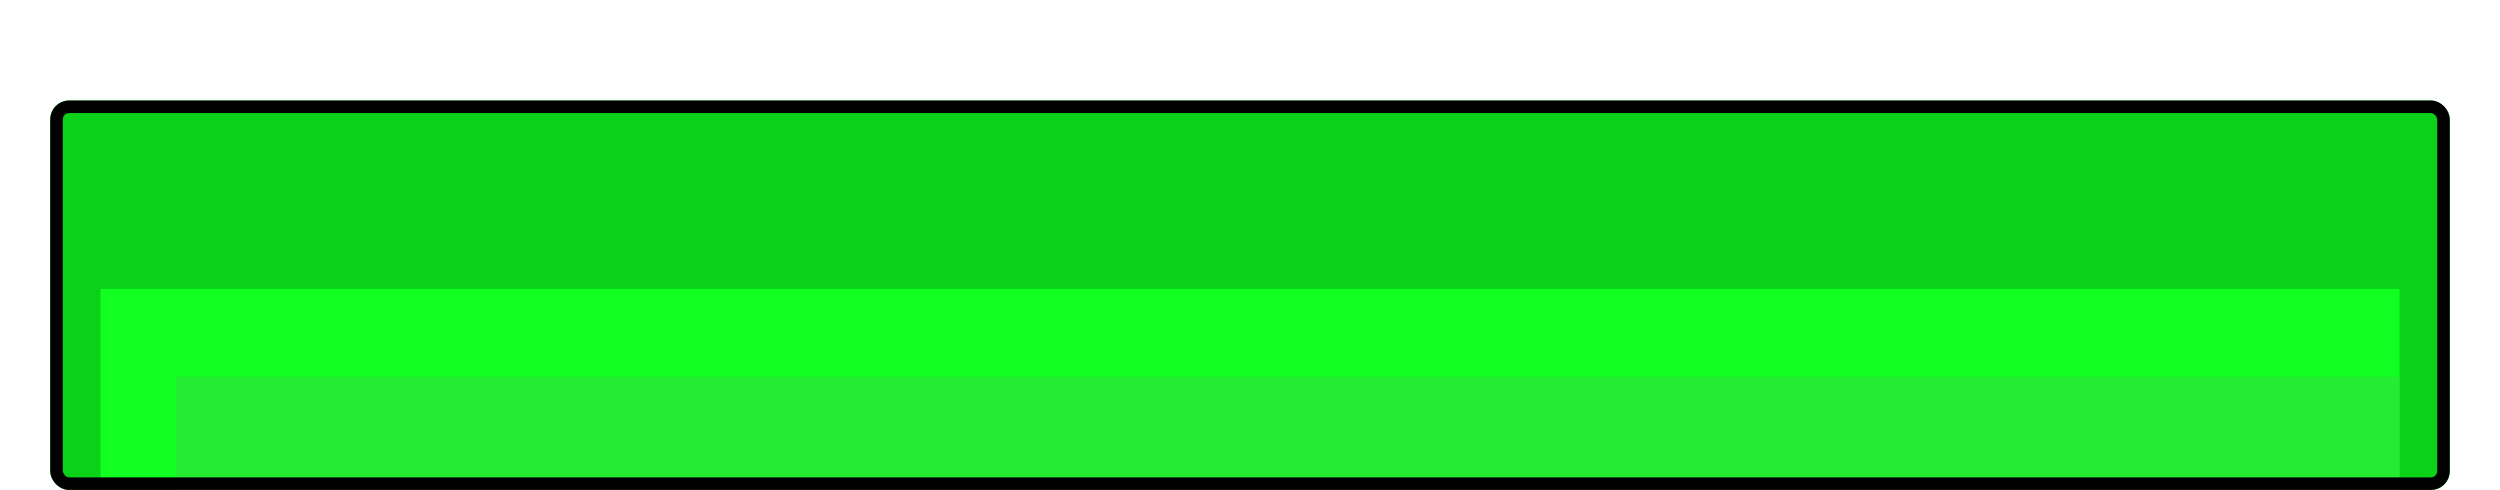 <svg width="199" height="39" viewBox="0 0 199 39" fill="none" xmlns="http://www.w3.org/2000/svg">
<g filter="url(#filter0_dd_318_2717)">
<g clip-path="url(#clip0_318_2717)">
<rect x="4" width="191" height="31" rx="1.5" fill="#0BD219"/>
<g clip-path="url(#clip1_318_2717)" filter="url(#filter1_ddd_318_2717)">
<rect width="183" height="25" transform="translate(8 3)" fill="#11FF21"/>
<g clip-path="url(#clip2_318_2717)" filter="url(#filter2_dd_318_2717)">
<rect width="179" height="19" transform="translate(10 6)" fill="#25EB32"/>
<g filter="url(#filter3_ddddd_318_2717)">
<path d="M18.77 19.494C19.059 19.494 19.265 19.573 19.386 19.732C19.507 19.881 19.568 20.04 19.568 20.208C19.568 20.441 19.451 20.689 19.218 20.95C18.985 21.211 18.681 21.454 18.308 21.678C17.944 21.893 17.552 22.07 17.132 22.21C16.712 22.35 16.311 22.42 15.928 22.42C15.359 22.42 14.813 22.266 14.29 21.958C13.777 21.641 13.357 21.197 13.03 20.628C12.713 20.059 12.554 19.382 12.554 18.598C12.554 17.954 12.675 17.315 12.918 16.68C13.17 16.045 13.501 15.434 13.912 14.846C14.332 14.258 14.789 13.712 15.284 13.208C15.788 12.704 16.292 12.265 16.796 11.892C17.309 11.519 17.781 11.229 18.21 11.024C18.639 10.809 18.985 10.702 19.246 10.702C19.573 10.702 19.815 10.786 19.974 10.954C20.142 11.113 20.226 11.337 20.226 11.626C20.226 11.859 20.179 12.041 20.086 12.172C20.002 12.293 19.867 12.401 19.68 12.494C19.083 12.802 18.476 13.175 17.86 13.614C17.253 14.053 16.698 14.538 16.194 15.07C15.69 15.593 15.284 16.143 14.976 16.722C14.668 17.301 14.514 17.889 14.514 18.486C14.514 19.139 14.645 19.634 14.906 19.97C15.167 20.306 15.522 20.474 15.97 20.474C16.194 20.474 16.437 20.427 16.698 20.334C16.959 20.231 17.216 20.115 17.468 19.984C17.729 19.853 17.972 19.741 18.196 19.648C18.429 19.545 18.621 19.494 18.77 19.494ZM27.157 22.336C26.448 22.336 25.818 22.154 25.267 21.79C24.716 21.426 24.282 20.922 23.965 20.278C23.657 19.625 23.503 18.878 23.503 18.038C23.503 17.413 23.629 16.806 23.881 16.218C24.133 15.621 24.413 15.098 24.721 14.65C24.684 14.51 24.665 14.337 24.665 14.132C24.665 13.88 24.768 13.591 24.973 13.264C25.178 12.937 25.463 12.62 25.827 12.312C26.201 12.004 26.634 11.747 27.129 11.542C27.633 11.337 28.179 11.234 28.767 11.234C29.682 11.234 30.452 11.421 31.077 11.794C31.703 12.167 32.174 12.657 32.491 13.264C32.818 13.871 32.981 14.529 32.981 15.238C32.981 16.265 32.813 17.212 32.477 18.08C32.141 18.948 31.693 19.699 31.133 20.334C30.573 20.969 29.948 21.463 29.257 21.818C28.567 22.163 27.866 22.336 27.157 22.336ZM27.325 13.558C27.334 13.586 27.339 13.614 27.339 13.642C27.339 13.735 27.32 13.838 27.283 13.95C27.246 14.053 27.171 14.155 27.059 14.258C26.872 14.445 26.686 14.706 26.499 15.042C26.312 15.369 26.14 15.733 25.981 16.134C25.832 16.535 25.71 16.946 25.617 17.366C25.524 17.786 25.477 18.187 25.477 18.57C25.477 19.093 25.599 19.527 25.841 19.872C26.093 20.217 26.485 20.39 27.017 20.39C27.465 20.39 27.89 20.287 28.291 20.082C28.692 19.867 29.061 19.583 29.397 19.228C29.733 18.864 30.023 18.463 30.265 18.024C30.508 17.576 30.695 17.123 30.825 16.666C30.965 16.199 31.035 15.756 31.035 15.336C31.035 14.944 30.951 14.58 30.783 14.244C30.625 13.908 30.391 13.637 30.083 13.432C29.775 13.217 29.392 13.11 28.935 13.11C28.599 13.11 28.296 13.152 28.025 13.236C27.764 13.32 27.53 13.427 27.325 13.558ZM46.616 22.196C46.345 22.196 46.14 22.112 46 21.944C45.869 21.776 45.804 21.547 45.804 21.258C45.804 21.025 45.813 20.824 45.832 20.656C45.851 20.488 45.888 20.311 45.944 20.124C46 19.928 46.07 19.69 46.154 19.41C46.247 19.121 46.364 18.752 46.504 18.304C46.588 18.043 46.691 17.702 46.812 17.282C46.943 16.853 47.073 16.386 47.204 15.882C47.335 15.369 47.442 14.855 47.526 14.342C47.619 13.819 47.666 13.339 47.666 12.9C47.666 12.601 47.601 12.326 47.47 12.074C46.602 12.933 45.781 14.053 45.006 15.434C44.241 16.815 43.559 18.421 42.962 20.25C42.785 20.707 42.579 21.015 42.346 21.174C42.113 21.323 41.889 21.398 41.674 21.398C41.609 21.398 41.511 21.361 41.38 21.286C41.249 21.202 41.128 21.053 41.016 20.838C40.904 20.623 40.848 20.32 40.848 19.928C40.848 19.835 40.871 19.718 40.918 19.578C40.965 19.429 41.035 19.27 41.128 19.102C41.212 18.617 41.273 18.099 41.31 17.548C41.357 16.988 41.385 16.433 41.394 15.882C41.413 15.322 41.422 14.799 41.422 14.314C41.422 13.941 41.394 13.614 41.338 13.334C40.881 13.913 40.447 14.613 40.036 15.434C39.625 16.255 39.252 17.128 38.916 18.052C38.589 18.976 38.319 19.881 38.104 20.768C38.048 20.983 37.983 21.183 37.908 21.37C37.833 21.547 37.721 21.692 37.572 21.804C37.432 21.907 37.227 21.958 36.956 21.958C36.657 21.958 36.433 21.837 36.284 21.594C36.135 21.351 36.06 21.029 36.06 20.628C36.06 20.32 36.125 19.923 36.256 19.438C36.387 18.943 36.564 18.407 36.788 17.828C37.012 17.24 37.269 16.643 37.558 16.036C37.857 15.42 38.169 14.827 38.496 14.258C38.823 13.689 39.154 13.18 39.49 12.732C39.835 12.275 40.162 11.915 40.47 11.654C40.787 11.383 41.077 11.248 41.338 11.248C41.347 11.248 41.361 11.248 41.38 11.248C41.585 11.248 41.772 11.267 41.94 11.304C42.117 11.332 42.271 11.43 42.402 11.598C42.542 11.757 42.663 12.023 42.766 12.396C42.869 12.769 42.957 13.297 43.032 13.978C43.051 14.146 43.065 14.347 43.074 14.58C43.083 14.804 43.088 15.037 43.088 15.28C43.396 14.589 43.732 13.941 44.096 13.334C44.469 12.727 44.852 12.191 45.244 11.724C45.645 11.257 46.042 10.893 46.434 10.632C46.826 10.371 47.19 10.24 47.526 10.24C47.918 10.24 48.282 10.338 48.618 10.534C48.954 10.721 49.225 11.038 49.43 11.486C49.635 11.934 49.738 12.545 49.738 13.32C49.738 14.141 49.663 14.939 49.514 15.714C49.365 16.479 49.178 17.203 48.954 17.884C48.73 18.565 48.506 19.191 48.282 19.76C48.058 20.32 47.871 20.805 47.722 21.216C47.601 21.505 47.461 21.743 47.302 21.93C47.143 22.107 46.915 22.196 46.616 22.196ZM60.07 18.444C59.528 18.444 58.996 18.379 58.474 18.248C57.96 18.117 57.475 17.949 57.018 17.744C56.812 18.584 56.635 19.503 56.486 20.502C56.448 20.782 56.392 21.039 56.318 21.272C56.243 21.496 56.126 21.678 55.968 21.818C55.809 21.958 55.576 22.028 55.268 22.028C54.978 22.028 54.787 21.916 54.694 21.692C54.6 21.468 54.554 21.193 54.554 20.866C54.554 20.763 54.591 20.497 54.666 20.068C54.74 19.639 54.834 19.121 54.946 18.514C55.058 17.898 55.174 17.263 55.296 16.61C54.913 16.227 54.722 15.877 54.722 15.56C54.722 15.401 54.768 15.252 54.862 15.112C54.964 14.963 55.16 14.888 55.45 14.888C55.487 14.888 55.538 14.902 55.604 14.93C55.697 14.407 55.776 13.941 55.842 13.53C55.916 13.11 55.958 12.807 55.968 12.62C55.986 12.265 56.042 12.004 56.136 11.836C56.229 11.659 56.346 11.542 56.486 11.486C56.635 11.421 56.784 11.388 56.934 11.388C57.13 11.388 57.279 11.43 57.382 11.514C57.484 11.598 57.536 11.785 57.536 12.074C57.536 12.354 57.531 12.611 57.522 12.844C57.979 12.06 58.455 11.509 58.95 11.192C59.444 10.865 59.986 10.702 60.574 10.702C61.152 10.702 61.656 10.861 62.086 11.178C62.515 11.495 62.846 11.953 63.08 12.55C63.322 13.138 63.444 13.847 63.444 14.678C63.444 15.947 63.15 16.895 62.562 17.52C61.983 18.136 61.152 18.444 60.07 18.444ZM57.494 16.092C57.839 16.279 58.208 16.442 58.6 16.582C58.992 16.713 59.393 16.778 59.804 16.778C60.466 16.778 60.952 16.605 61.26 16.26C61.577 15.915 61.736 15.345 61.736 14.552C61.736 13.143 61.311 12.438 60.462 12.438C59.92 12.438 59.393 12.741 58.88 13.348C58.376 13.955 57.914 14.869 57.494 16.092ZM69.483 22.728C69.137 22.728 68.778 22.644 68.405 22.476C68.031 22.317 67.714 22.047 67.453 21.664C67.201 21.281 67.075 20.773 67.075 20.138C67.075 19.466 67.131 18.771 67.243 18.052C67.364 17.324 67.518 16.61 67.705 15.91C67.901 15.201 68.111 14.533 68.335 13.908C68.568 13.283 68.797 12.727 69.021 12.242C69.254 11.757 69.469 11.379 69.665 11.108C69.87 10.828 70.033 10.688 70.155 10.688C70.407 10.688 70.631 10.781 70.827 10.968C71.032 11.155 71.135 11.439 71.135 11.822C71.135 11.915 71.079 12.144 70.967 12.508C70.864 12.863 70.729 13.306 70.561 13.838C70.402 14.37 70.225 14.949 70.029 15.574C69.842 16.19 69.665 16.815 69.497 17.45C69.338 18.085 69.203 18.682 69.091 19.242C68.988 19.802 68.937 20.283 68.937 20.684C68.937 20.796 69.002 20.852 69.133 20.852C69.319 20.852 69.595 20.805 69.959 20.712C70.332 20.619 70.738 20.502 71.177 20.362C71.625 20.213 72.054 20.068 72.465 19.928C72.875 19.788 73.225 19.671 73.515 19.578C73.804 19.485 73.967 19.438 74.005 19.438C74.238 19.438 74.425 19.503 74.565 19.634C74.705 19.765 74.775 19.951 74.775 20.194C74.775 20.362 74.663 20.558 74.439 20.782C74.215 20.997 73.916 21.221 73.543 21.454C73.169 21.678 72.749 21.883 72.283 22.07C71.825 22.266 71.354 22.425 70.869 22.546C70.383 22.667 69.921 22.728 69.483 22.728ZM80.565 22.112C80.313 22.112 80.038 22.051 79.739 21.93C79.45 21.799 79.175 21.58 78.913 21.272C78.652 20.964 78.437 20.539 78.269 19.998C78.101 19.457 78.017 18.771 78.017 17.94C78.017 17.324 78.097 16.699 78.255 16.064C78.423 15.42 78.685 14.813 79.039 14.244C79.394 13.675 79.851 13.18 80.411 12.76C80.981 12.34 81.662 12.046 82.455 11.878C82.782 11.803 83.155 11.733 83.575 11.668C84.005 11.593 84.439 11.528 84.877 11.472C85.316 11.407 85.731 11.355 86.123 11.318C86.525 11.281 86.861 11.262 87.131 11.262C87.579 11.262 87.915 11.323 88.139 11.444C88.363 11.565 88.513 11.705 88.587 11.864C88.662 12.013 88.699 12.149 88.699 12.27C88.699 12.419 88.653 12.569 88.559 12.718C88.475 12.867 88.242 12.965 87.859 13.012C87.775 13.021 87.598 13.045 87.327 13.082C87.057 13.11 86.73 13.152 86.347 13.208C85.974 13.264 85.577 13.325 85.157 13.39C84.747 13.446 84.345 13.507 83.953 13.572C83.571 13.628 83.239 13.679 82.959 13.726C82.343 13.838 81.844 14.025 81.461 14.286C81.079 14.538 80.78 14.837 80.565 15.182C80.36 15.527 80.211 15.891 80.117 16.274C80.491 16.19 80.878 16.106 81.279 16.022C81.681 15.938 82.059 15.863 82.413 15.798C82.777 15.733 83.09 15.681 83.351 15.644C83.613 15.607 83.79 15.588 83.883 15.588C84.247 15.588 84.467 15.635 84.541 15.728C84.625 15.821 84.667 15.966 84.667 16.162C84.667 16.339 84.509 16.545 84.191 16.778C83.874 17.002 83.37 17.231 82.679 17.464C81.989 17.697 81.083 17.903 79.963 18.08C79.963 18.089 79.963 18.094 79.963 18.094C79.945 18.281 79.931 18.495 79.921 18.738C79.912 18.971 79.907 19.205 79.907 19.438C79.907 19.671 79.921 19.863 79.949 20.012C79.977 20.161 80.029 20.236 80.103 20.236C80.309 20.236 80.593 20.194 80.957 20.11C81.321 20.026 81.704 19.923 82.105 19.802C82.507 19.681 82.88 19.564 83.225 19.452C83.571 19.331 83.823 19.237 83.981 19.172C84.215 19.079 84.448 18.985 84.681 18.892C84.924 18.799 85.115 18.752 85.255 18.752C85.395 18.752 85.517 18.808 85.619 18.92C85.722 19.023 85.755 19.181 85.717 19.396C85.708 19.489 85.61 19.643 85.423 19.858C85.246 20.063 84.999 20.297 84.681 20.558C84.373 20.81 84.005 21.057 83.575 21.3C83.155 21.533 82.689 21.729 82.175 21.888C81.671 22.037 81.135 22.112 80.565 22.112ZM91.927 13.474C91.479 13.474 91.148 13.432 90.933 13.348C90.728 13.255 90.593 13.147 90.527 13.026C90.471 12.895 90.443 12.779 90.443 12.676C90.443 12.545 90.518 12.396 90.667 12.228C90.817 12.051 91.106 11.92 91.535 11.836C91.965 11.743 92.473 11.659 93.061 11.584C93.649 11.5 94.275 11.43 94.937 11.374C95.6 11.309 96.272 11.253 96.953 11.206C97.635 11.159 98.283 11.127 98.899 11.108C99.515 11.08 100.061 11.066 100.537 11.066C101.032 11.066 101.415 11.094 101.685 11.15C101.956 11.206 102.147 11.276 102.259 11.36C102.381 11.444 102.451 11.533 102.469 11.626C102.497 11.719 102.511 11.808 102.511 11.892C102.511 11.911 102.511 11.925 102.511 11.934C102.511 12.046 102.483 12.167 102.427 12.298C102.381 12.429 102.273 12.541 102.105 12.634C101.937 12.718 101.685 12.76 101.349 12.76C101.228 12.76 100.957 12.779 100.537 12.816C100.117 12.853 99.604 12.9 98.997 12.956C98.391 13.012 97.747 13.068 97.065 13.124C96.963 13.544 96.846 14.034 96.715 14.594C96.594 15.154 96.468 15.742 96.337 16.358C96.216 16.974 96.099 17.581 95.987 18.178C95.875 18.766 95.782 19.312 95.707 19.816C95.633 20.311 95.581 20.717 95.553 21.034C95.516 21.463 95.39 21.767 95.175 21.944C94.97 22.112 94.765 22.196 94.559 22.196C94.41 22.196 94.261 22.163 94.111 22.098C93.962 22.042 93.841 21.916 93.747 21.72C93.654 21.515 93.607 21.211 93.607 20.81C93.607 20.399 93.645 19.895 93.719 19.298C93.794 18.691 93.892 18.043 94.013 17.352C94.144 16.661 94.289 15.966 94.447 15.266C94.615 14.566 94.788 13.913 94.965 13.306C94.34 13.353 93.761 13.395 93.229 13.432C92.697 13.46 92.263 13.474 91.927 13.474ZM105.995 22.112C105.743 22.112 105.468 22.051 105.169 21.93C104.88 21.799 104.604 21.58 104.343 21.272C104.082 20.964 103.867 20.539 103.699 19.998C103.531 19.457 103.447 18.771 103.447 17.94C103.447 17.324 103.526 16.699 103.685 16.064C103.853 15.42 104.114 14.813 104.469 14.244C104.824 13.675 105.281 13.18 105.841 12.76C106.41 12.34 107.092 12.046 107.885 11.878C108.212 11.803 108.585 11.733 109.005 11.668C109.434 11.593 109.868 11.528 110.307 11.472C110.746 11.407 111.161 11.355 111.553 11.318C111.954 11.281 112.29 11.262 112.561 11.262C113.009 11.262 113.345 11.323 113.569 11.444C113.793 11.565 113.942 11.705 114.017 11.864C114.092 12.013 114.129 12.149 114.129 12.27C114.129 12.419 114.082 12.569 113.989 12.718C113.905 12.867 113.672 12.965 113.289 13.012C113.205 13.021 113.028 13.045 112.757 13.082C112.486 13.11 112.16 13.152 111.777 13.208C111.404 13.264 111.007 13.325 110.587 13.39C110.176 13.446 109.775 13.507 109.383 13.572C109 13.628 108.669 13.679 108.389 13.726C107.773 13.838 107.274 14.025 106.891 14.286C106.508 14.538 106.21 14.837 105.995 15.182C105.79 15.527 105.64 15.891 105.547 16.274C105.92 16.19 106.308 16.106 106.709 16.022C107.11 15.938 107.488 15.863 107.843 15.798C108.207 15.733 108.52 15.681 108.781 15.644C109.042 15.607 109.22 15.588 109.313 15.588C109.677 15.588 109.896 15.635 109.971 15.728C110.055 15.821 110.097 15.966 110.097 16.162C110.097 16.339 109.938 16.545 109.621 16.778C109.304 17.002 108.8 17.231 108.109 17.464C107.418 17.697 106.513 17.903 105.393 18.08C105.393 18.089 105.393 18.094 105.393 18.094C105.374 18.281 105.36 18.495 105.351 18.738C105.342 18.971 105.337 19.205 105.337 19.438C105.337 19.671 105.351 19.863 105.379 20.012C105.407 20.161 105.458 20.236 105.533 20.236C105.738 20.236 106.023 20.194 106.387 20.11C106.751 20.026 107.134 19.923 107.535 19.802C107.936 19.681 108.31 19.564 108.655 19.452C109 19.331 109.252 19.237 109.411 19.172C109.644 19.079 109.878 18.985 110.111 18.892C110.354 18.799 110.545 18.752 110.685 18.752C110.825 18.752 110.946 18.808 111.049 18.92C111.152 19.023 111.184 19.181 111.147 19.396C111.138 19.489 111.04 19.643 110.853 19.858C110.676 20.063 110.428 20.297 110.111 20.558C109.803 20.81 109.434 21.057 109.005 21.3C108.585 21.533 108.118 21.729 107.605 21.888C107.101 22.037 106.564 22.112 105.995 22.112ZM125.253 22.336C124.544 22.336 123.914 22.154 123.363 21.79C122.812 21.426 122.378 20.922 122.061 20.278C121.753 19.625 121.599 18.878 121.599 18.038C121.599 17.413 121.725 16.806 121.977 16.218C122.229 15.621 122.509 15.098 122.817 14.65C122.78 14.51 122.761 14.337 122.761 14.132C122.761 13.88 122.864 13.591 123.069 13.264C123.274 12.937 123.559 12.62 123.923 12.312C124.296 12.004 124.73 11.747 125.225 11.542C125.729 11.337 126.275 11.234 126.863 11.234C127.778 11.234 128.548 11.421 129.173 11.794C129.798 12.167 130.27 12.657 130.587 13.264C130.914 13.871 131.077 14.529 131.077 15.238C131.077 16.265 130.909 17.212 130.573 18.08C130.237 18.948 129.789 19.699 129.229 20.334C128.669 20.969 128.044 21.463 127.353 21.818C126.662 22.163 125.962 22.336 125.253 22.336ZM125.421 13.558C125.43 13.586 125.435 13.614 125.435 13.642C125.435 13.735 125.416 13.838 125.379 13.95C125.342 14.053 125.267 14.155 125.155 14.258C124.968 14.445 124.782 14.706 124.595 15.042C124.408 15.369 124.236 15.733 124.077 16.134C123.928 16.535 123.806 16.946 123.713 17.366C123.62 17.786 123.573 18.187 123.573 18.57C123.573 19.093 123.694 19.527 123.937 19.872C124.189 20.217 124.581 20.39 125.113 20.39C125.561 20.39 125.986 20.287 126.387 20.082C126.788 19.867 127.157 19.583 127.493 19.228C127.829 18.864 128.118 18.463 128.361 18.024C128.604 17.576 128.79 17.123 128.921 16.666C129.061 16.199 129.131 15.756 129.131 15.336C129.131 14.944 129.047 14.58 128.879 14.244C128.72 13.908 128.487 13.637 128.179 13.432C127.871 13.217 127.488 13.11 127.031 13.11C126.695 13.11 126.392 13.152 126.121 13.236C125.86 13.32 125.626 13.427 125.421 13.558ZM135.89 21.93C135.544 21.93 135.288 21.795 135.12 21.524C134.952 21.244 134.868 20.74 134.868 20.012C134.868 19.079 134.952 18.159 135.12 17.254C135.297 16.349 135.544 15.499 135.862 14.706C136.188 13.913 136.58 13.217 137.038 12.62C137.504 12.013 138.032 11.542 138.62 11.206C139.208 10.861 139.847 10.688 140.538 10.688C141.564 10.688 142.325 10.963 142.82 11.514C143.324 12.055 143.576 12.853 143.576 13.908C143.576 14.468 143.464 14.967 143.24 15.406C143.016 15.835 142.722 16.176 142.358 16.428C142.003 16.671 141.62 16.792 141.21 16.792C140.976 16.792 140.729 16.75 140.468 16.666C140.972 17.319 141.476 17.889 141.98 18.374C142.493 18.859 143.002 19.307 143.506 19.718C144.019 20.119 144.532 20.53 145.046 20.95C145.316 21.165 145.47 21.393 145.508 21.636C145.545 21.879 145.48 22.084 145.312 22.252C145.153 22.429 144.906 22.518 144.57 22.518C144.308 22.518 143.977 22.401 143.576 22.168C143.174 21.944 142.74 21.641 142.274 21.258C141.807 20.866 141.34 20.432 140.874 19.956C140.416 19.48 139.996 18.995 139.614 18.5C139.24 18.005 138.937 17.534 138.704 17.086C138.48 16.638 138.368 16.255 138.368 15.938C138.368 15.639 138.447 15.411 138.606 15.252C138.764 15.084 138.97 15 139.222 15C139.427 15 139.614 15.028 139.782 15.084C139.959 15.14 140.146 15.168 140.342 15.168C140.547 15.168 140.762 15.112 140.986 15C141.219 14.888 141.415 14.715 141.574 14.482C141.732 14.239 141.812 13.931 141.812 13.558C141.812 13.147 141.695 12.872 141.462 12.732C141.238 12.592 140.934 12.522 140.552 12.522C140.02 12.522 139.539 12.709 139.11 13.082C138.68 13.455 138.307 13.983 137.99 14.664C137.672 15.345 137.416 16.148 137.22 17.072C137.033 17.996 136.907 19.004 136.842 20.096C136.804 20.805 136.711 21.291 136.562 21.552C136.412 21.804 136.188 21.93 135.89 21.93ZM149.734 22.854C149.463 22.854 149.249 22.779 149.09 22.63C148.941 22.49 148.866 22.289 148.866 22.028C148.866 21.785 148.931 21.58 149.062 21.412C149.193 21.235 149.445 21.067 149.818 20.908C149.846 20.899 149.874 20.889 149.902 20.88C149.669 20.833 149.505 20.703 149.412 20.488C149.328 20.273 149.286 20.026 149.286 19.746C149.286 19.587 149.314 19.331 149.37 18.976C149.426 18.621 149.496 18.215 149.58 17.758C149.664 17.301 149.753 16.848 149.846 16.4C149.939 15.943 150.019 15.541 150.084 15.196C150.261 14.403 150.49 13.703 150.77 13.096C151.05 12.489 151.428 12.018 151.904 11.682C152.38 11.337 152.991 11.164 153.738 11.164C154.307 11.164 154.867 11.285 155.418 11.528C155.978 11.761 156.487 12.093 156.944 12.522C157.401 12.951 157.765 13.455 158.036 14.034C158.316 14.613 158.456 15.247 158.456 15.938C158.456 16.722 158.148 17.511 157.532 18.304C156.916 19.097 156.053 19.858 154.942 20.586C153.841 21.305 152.553 21.953 151.078 22.532C150.835 22.625 150.616 22.7 150.42 22.756C150.233 22.821 150.005 22.854 149.734 22.854ZM150.938 20.474C152.291 19.933 153.383 19.415 154.214 18.92C155.045 18.425 155.647 17.903 156.02 17.352C156.403 16.801 156.594 16.176 156.594 15.476C156.594 15.084 156.463 14.711 156.202 14.356C155.941 14.001 155.605 13.717 155.194 13.502C154.783 13.278 154.349 13.166 153.892 13.166C153.397 13.166 153.001 13.367 152.702 13.768C152.403 14.16 152.165 14.832 151.988 15.784C151.904 16.167 151.815 16.582 151.722 17.03C151.638 17.469 151.554 17.893 151.47 18.304C151.395 18.705 151.33 19.041 151.274 19.312C151.227 19.583 151.199 19.741 151.19 19.788C151.143 20.068 151.059 20.297 150.938 20.474ZM165.098 22.112C164.846 22.112 164.571 22.051 164.272 21.93C163.983 21.799 163.708 21.58 163.446 21.272C163.185 20.964 162.97 20.539 162.802 19.998C162.634 19.457 162.55 18.771 162.55 17.94C162.55 17.324 162.63 16.699 162.788 16.064C162.956 15.42 163.218 14.813 163.572 14.244C163.927 13.675 164.384 13.18 164.944 12.76C165.514 12.34 166.195 12.046 166.988 11.878C167.315 11.803 167.688 11.733 168.108 11.668C168.538 11.593 168.972 11.528 169.41 11.472C169.849 11.407 170.264 11.355 170.656 11.318C171.058 11.281 171.394 11.262 171.664 11.262C172.112 11.262 172.448 11.323 172.672 11.444C172.896 11.565 173.046 11.705 173.12 11.864C173.195 12.013 173.232 12.149 173.232 12.27C173.232 12.419 173.186 12.569 173.092 12.718C173.008 12.867 172.775 12.965 172.392 13.012C172.308 13.021 172.131 13.045 171.86 13.082C171.59 13.11 171.263 13.152 170.88 13.208C170.507 13.264 170.11 13.325 169.69 13.39C169.28 13.446 168.878 13.507 168.486 13.572C168.104 13.628 167.772 13.679 167.492 13.726C166.876 13.838 166.377 14.025 165.994 14.286C165.612 14.538 165.313 14.837 165.098 15.182C164.893 15.527 164.744 15.891 164.65 16.274C165.024 16.19 165.411 16.106 165.812 16.022C166.214 15.938 166.592 15.863 166.946 15.798C167.31 15.733 167.623 15.681 167.884 15.644C168.146 15.607 168.323 15.588 168.416 15.588C168.78 15.588 169 15.635 169.074 15.728C169.158 15.821 169.2 15.966 169.2 16.162C169.2 16.339 169.042 16.545 168.724 16.778C168.407 17.002 167.903 17.231 167.212 17.464C166.522 17.697 165.616 17.903 164.496 18.08C164.496 18.089 164.496 18.094 164.496 18.094C164.478 18.281 164.464 18.495 164.454 18.738C164.445 18.971 164.44 19.205 164.44 19.438C164.44 19.671 164.454 19.863 164.482 20.012C164.51 20.161 164.562 20.236 164.636 20.236C164.842 20.236 165.126 20.194 165.49 20.11C165.854 20.026 166.237 19.923 166.638 19.802C167.04 19.681 167.413 19.564 167.758 19.452C168.104 19.331 168.356 19.237 168.514 19.172C168.748 19.079 168.981 18.985 169.214 18.892C169.457 18.799 169.648 18.752 169.788 18.752C169.928 18.752 170.05 18.808 170.152 18.92C170.255 19.023 170.288 19.181 170.25 19.396C170.241 19.489 170.143 19.643 169.956 19.858C169.779 20.063 169.532 20.297 169.214 20.558C168.906 20.81 168.538 21.057 168.108 21.3C167.688 21.533 167.222 21.729 166.708 21.888C166.204 22.037 165.668 22.112 165.098 22.112ZM176.057 21.93C175.712 21.93 175.455 21.795 175.287 21.524C175.119 21.244 175.035 20.74 175.035 20.012C175.035 19.079 175.119 18.159 175.287 17.254C175.465 16.349 175.712 15.499 176.029 14.706C176.356 13.913 176.748 13.217 177.205 12.62C177.672 12.013 178.199 11.542 178.787 11.206C179.375 10.861 180.015 10.688 180.705 10.688C181.732 10.688 182.493 10.963 182.987 11.514C183.491 12.055 183.743 12.853 183.743 13.908C183.743 14.468 183.631 14.967 183.407 15.406C183.183 15.835 182.889 16.176 182.525 16.428C182.171 16.671 181.788 16.792 181.377 16.792C181.144 16.792 180.897 16.75 180.635 16.666C181.139 17.319 181.643 17.889 182.147 18.374C182.661 18.859 183.169 19.307 183.673 19.718C184.187 20.119 184.7 20.53 185.213 20.95C185.484 21.165 185.638 21.393 185.675 21.636C185.713 21.879 185.647 22.084 185.479 22.252C185.321 22.429 185.073 22.518 184.737 22.518C184.476 22.518 184.145 22.401 183.743 22.168C183.342 21.944 182.908 21.641 182.441 21.258C181.975 20.866 181.508 20.432 181.041 19.956C180.584 19.48 180.164 18.995 179.781 18.5C179.408 18.005 179.105 17.534 178.871 17.086C178.647 16.638 178.535 16.255 178.535 15.938C178.535 15.639 178.615 15.411 178.773 15.252C178.932 15.084 179.137 15 179.389 15C179.595 15 179.781 15.028 179.949 15.084C180.127 15.14 180.313 15.168 180.509 15.168C180.715 15.168 180.929 15.112 181.153 15C181.387 14.888 181.583 14.715 181.741 14.482C181.9 14.239 181.979 13.931 181.979 13.558C181.979 13.147 181.863 12.872 181.629 12.732C181.405 12.592 181.102 12.522 180.719 12.522C180.187 12.522 179.707 12.709 179.277 13.082C178.848 13.455 178.475 13.983 178.157 14.664C177.84 15.345 177.583 16.148 177.387 17.072C177.201 17.996 177.075 19.004 177.009 20.096C176.972 20.805 176.879 21.291 176.729 21.552C176.58 21.804 176.356 21.93 176.057 21.93Z" fill="black"/>
</g>
</g>
</g>
</g>
<rect x="4.5" y="0.5" width="190" height="30" rx="1" stroke="black"/>
</g>
<defs>
<filter id="filter0_dd_318_2717" x="0" y="0" width="199" height="39" filterUnits="userSpaceOnUse" color-interpolation-filters="sRGB">
<feFlood flood-opacity="0" result="BackgroundImageFix"/>
<feColorMatrix in="SourceAlpha" type="matrix" values="0 0 0 0 0 0 0 0 0 0 0 0 0 0 0 0 0 0 127 0" result="hardAlpha"/>
<feOffset dy="4"/>
<feGaussianBlur stdDeviation="2"/>
<feComposite in2="hardAlpha" operator="out"/>
<feColorMatrix type="matrix" values="0 0 0 0 0 0 0 0 0 0 0 0 0 0 0 0 0 0 0.25 0"/>
<feBlend mode="normal" in2="BackgroundImageFix" result="effect1_dropShadow_318_2717"/>
<feColorMatrix in="SourceAlpha" type="matrix" values="0 0 0 0 0 0 0 0 0 0 0 0 0 0 0 0 0 0 127 0" result="hardAlpha"/>
<feOffset dy="4"/>
<feGaussianBlur stdDeviation="2"/>
<feComposite in2="hardAlpha" operator="out"/>
<feColorMatrix type="matrix" values="0 0 0 0 0 0 0 0 0 0 0 0 0 0 0 0 0 0 0.25 0"/>
<feBlend mode="normal" in2="effect1_dropShadow_318_2717" result="effect2_dropShadow_318_2717"/>
<feBlend mode="normal" in="SourceGraphic" in2="effect2_dropShadow_318_2717" result="shape"/>
</filter>
<filter id="filter1_ddd_318_2717" x="4" y="3" width="191" height="33" filterUnits="userSpaceOnUse" color-interpolation-filters="sRGB">
<feFlood flood-opacity="0" result="BackgroundImageFix"/>
<feColorMatrix in="SourceAlpha" type="matrix" values="0 0 0 0 0 0 0 0 0 0 0 0 0 0 0 0 0 0 127 0" result="hardAlpha"/>
<feOffset dy="4"/>
<feGaussianBlur stdDeviation="2"/>
<feComposite in2="hardAlpha" operator="out"/>
<feColorMatrix type="matrix" values="0 0 0 0 0 0 0 0 0 0 0 0 0 0 0 0 0 0 0.25 0"/>
<feBlend mode="normal" in2="BackgroundImageFix" result="effect1_dropShadow_318_2717"/>
<feColorMatrix in="SourceAlpha" type="matrix" values="0 0 0 0 0 0 0 0 0 0 0 0 0 0 0 0 0 0 127 0" result="hardAlpha"/>
<feOffset dy="4"/>
<feGaussianBlur stdDeviation="2"/>
<feComposite in2="hardAlpha" operator="out"/>
<feColorMatrix type="matrix" values="0 0 0 0 0 0 0 0 0 0 0 0 0 0 0 0 0 0 0.25 0"/>
<feBlend mode="normal" in2="effect1_dropShadow_318_2717" result="effect2_dropShadow_318_2717"/>
<feColorMatrix in="SourceAlpha" type="matrix" values="0 0 0 0 0 0 0 0 0 0 0 0 0 0 0 0 0 0 127 0" result="hardAlpha"/>
<feOffset dy="4"/>
<feGaussianBlur stdDeviation="2"/>
<feComposite in2="hardAlpha" operator="out"/>
<feColorMatrix type="matrix" values="0 0 0 0 0 0 0 0 0 0 0 0 0 0 0 0 0 0 0.25 0"/>
<feBlend mode="normal" in2="effect2_dropShadow_318_2717" result="effect3_dropShadow_318_2717"/>
<feBlend mode="normal" in="SourceGraphic" in2="effect3_dropShadow_318_2717" result="shape"/>
</filter>
<filter id="filter2_dd_318_2717" x="-10" y="-18" width="227" height="67" filterUnits="userSpaceOnUse" color-interpolation-filters="sRGB">
<feFlood flood-opacity="0" result="BackgroundImageFix"/>
<feColorMatrix in="SourceAlpha" type="matrix" values="0 0 0 0 0 0 0 0 0 0 0 0 0 0 0 0 0 0 127 0" result="hardAlpha"/>
<feMorphology radius="20" operator="dilate" in="SourceAlpha" result="effect1_dropShadow_318_2717"/>
<feOffset dx="4"/>
<feGaussianBlur stdDeviation="2"/>
<feComposite in2="hardAlpha" operator="out"/>
<feColorMatrix type="matrix" values="0 0 0 0 0 0 0 0 0 0 0 0 0 0 0 0 0 0 0.25 0"/>
<feBlend mode="normal" in2="BackgroundImageFix" result="effect1_dropShadow_318_2717"/>
<feColorMatrix in="SourceAlpha" type="matrix" values="0 0 0 0 0 0 0 0 0 0 0 0 0 0 0 0 0 0 127 0" result="hardAlpha"/>
<feOffset dy="4"/>
<feGaussianBlur stdDeviation="2"/>
<feComposite in2="hardAlpha" operator="out"/>
<feColorMatrix type="matrix" values="0 0 0 0 0 0 0 0 0 0 0 0 0 0 0 0 0 0 0.25 0"/>
<feBlend mode="normal" in2="effect1_dropShadow_318_2717" result="effect2_dropShadow_318_2717"/>
<feBlend mode="normal" in="SourceGraphic" in2="effect2_dropShadow_318_2717" result="shape"/>
</filter>
<filter id="filter3_ddddd_318_2717" x="8.554" y="10.24" width="181.177" height="20.613" filterUnits="userSpaceOnUse" color-interpolation-filters="sRGB">
<feFlood flood-opacity="0" result="BackgroundImageFix"/>
<feColorMatrix in="SourceAlpha" type="matrix" values="0 0 0 0 0 0 0 0 0 0 0 0 0 0 0 0 0 0 127 0" result="hardAlpha"/>
<feOffset dy="4"/>
<feGaussianBlur stdDeviation="2"/>
<feComposite in2="hardAlpha" operator="out"/>
<feColorMatrix type="matrix" values="0 0 0 0 0 0 0 0 0 0 0 0 0 0 0 0 0 0 0.25 0"/>
<feBlend mode="normal" in2="BackgroundImageFix" result="effect1_dropShadow_318_2717"/>
<feColorMatrix in="SourceAlpha" type="matrix" values="0 0 0 0 0 0 0 0 0 0 0 0 0 0 0 0 0 0 127 0" result="hardAlpha"/>
<feOffset dy="4"/>
<feGaussianBlur stdDeviation="2"/>
<feComposite in2="hardAlpha" operator="out"/>
<feColorMatrix type="matrix" values="0 0 0 0 0 0 0 0 0 0 0 0 0 0 0 0 0 0 0.25 0"/>
<feBlend mode="normal" in2="effect1_dropShadow_318_2717" result="effect2_dropShadow_318_2717"/>
<feColorMatrix in="SourceAlpha" type="matrix" values="0 0 0 0 0 0 0 0 0 0 0 0 0 0 0 0 0 0 127 0" result="hardAlpha"/>
<feOffset dy="4"/>
<feGaussianBlur stdDeviation="2"/>
<feComposite in2="hardAlpha" operator="out"/>
<feColorMatrix type="matrix" values="0 0 0 0 0 0 0 0 0 0 0 0 0 0 0 0 0 0 0.25 0"/>
<feBlend mode="normal" in2="effect2_dropShadow_318_2717" result="effect3_dropShadow_318_2717"/>
<feColorMatrix in="SourceAlpha" type="matrix" values="0 0 0 0 0 0 0 0 0 0 0 0 0 0 0 0 0 0 127 0" result="hardAlpha"/>
<feOffset dy="4"/>
<feGaussianBlur stdDeviation="2"/>
<feComposite in2="hardAlpha" operator="out"/>
<feColorMatrix type="matrix" values="0 0 0 0 0 0 0 0 0 0 0 0 0 0 0 0 0 0 0.25 0"/>
<feBlend mode="normal" in2="effect3_dropShadow_318_2717" result="effect4_dropShadow_318_2717"/>
<feColorMatrix in="SourceAlpha" type="matrix" values="0 0 0 0 0 0 0 0 0 0 0 0 0 0 0 0 0 0 127 0" result="hardAlpha"/>
<feOffset dy="4"/>
<feGaussianBlur stdDeviation="2"/>
<feComposite in2="hardAlpha" operator="out"/>
<feColorMatrix type="matrix" values="0 0 0 0 0 0 0 0 0 0 0 0 0 0 0 0 0 0 0.25 0"/>
<feBlend mode="normal" in2="effect4_dropShadow_318_2717" result="effect5_dropShadow_318_2717"/>
<feBlend mode="normal" in="SourceGraphic" in2="effect5_dropShadow_318_2717" result="shape"/>
</filter>
<clipPath id="clip0_318_2717">
<rect x="4" width="191" height="31" rx="1.5" fill="white"/>
</clipPath>
<clipPath id="clip1_318_2717">
<rect width="183" height="25" fill="white" transform="translate(8 3)"/>
</clipPath>
<clipPath id="clip2_318_2717">
<rect width="179" height="19" fill="white" transform="translate(10 6)"/>
</clipPath>
</defs>
</svg>
